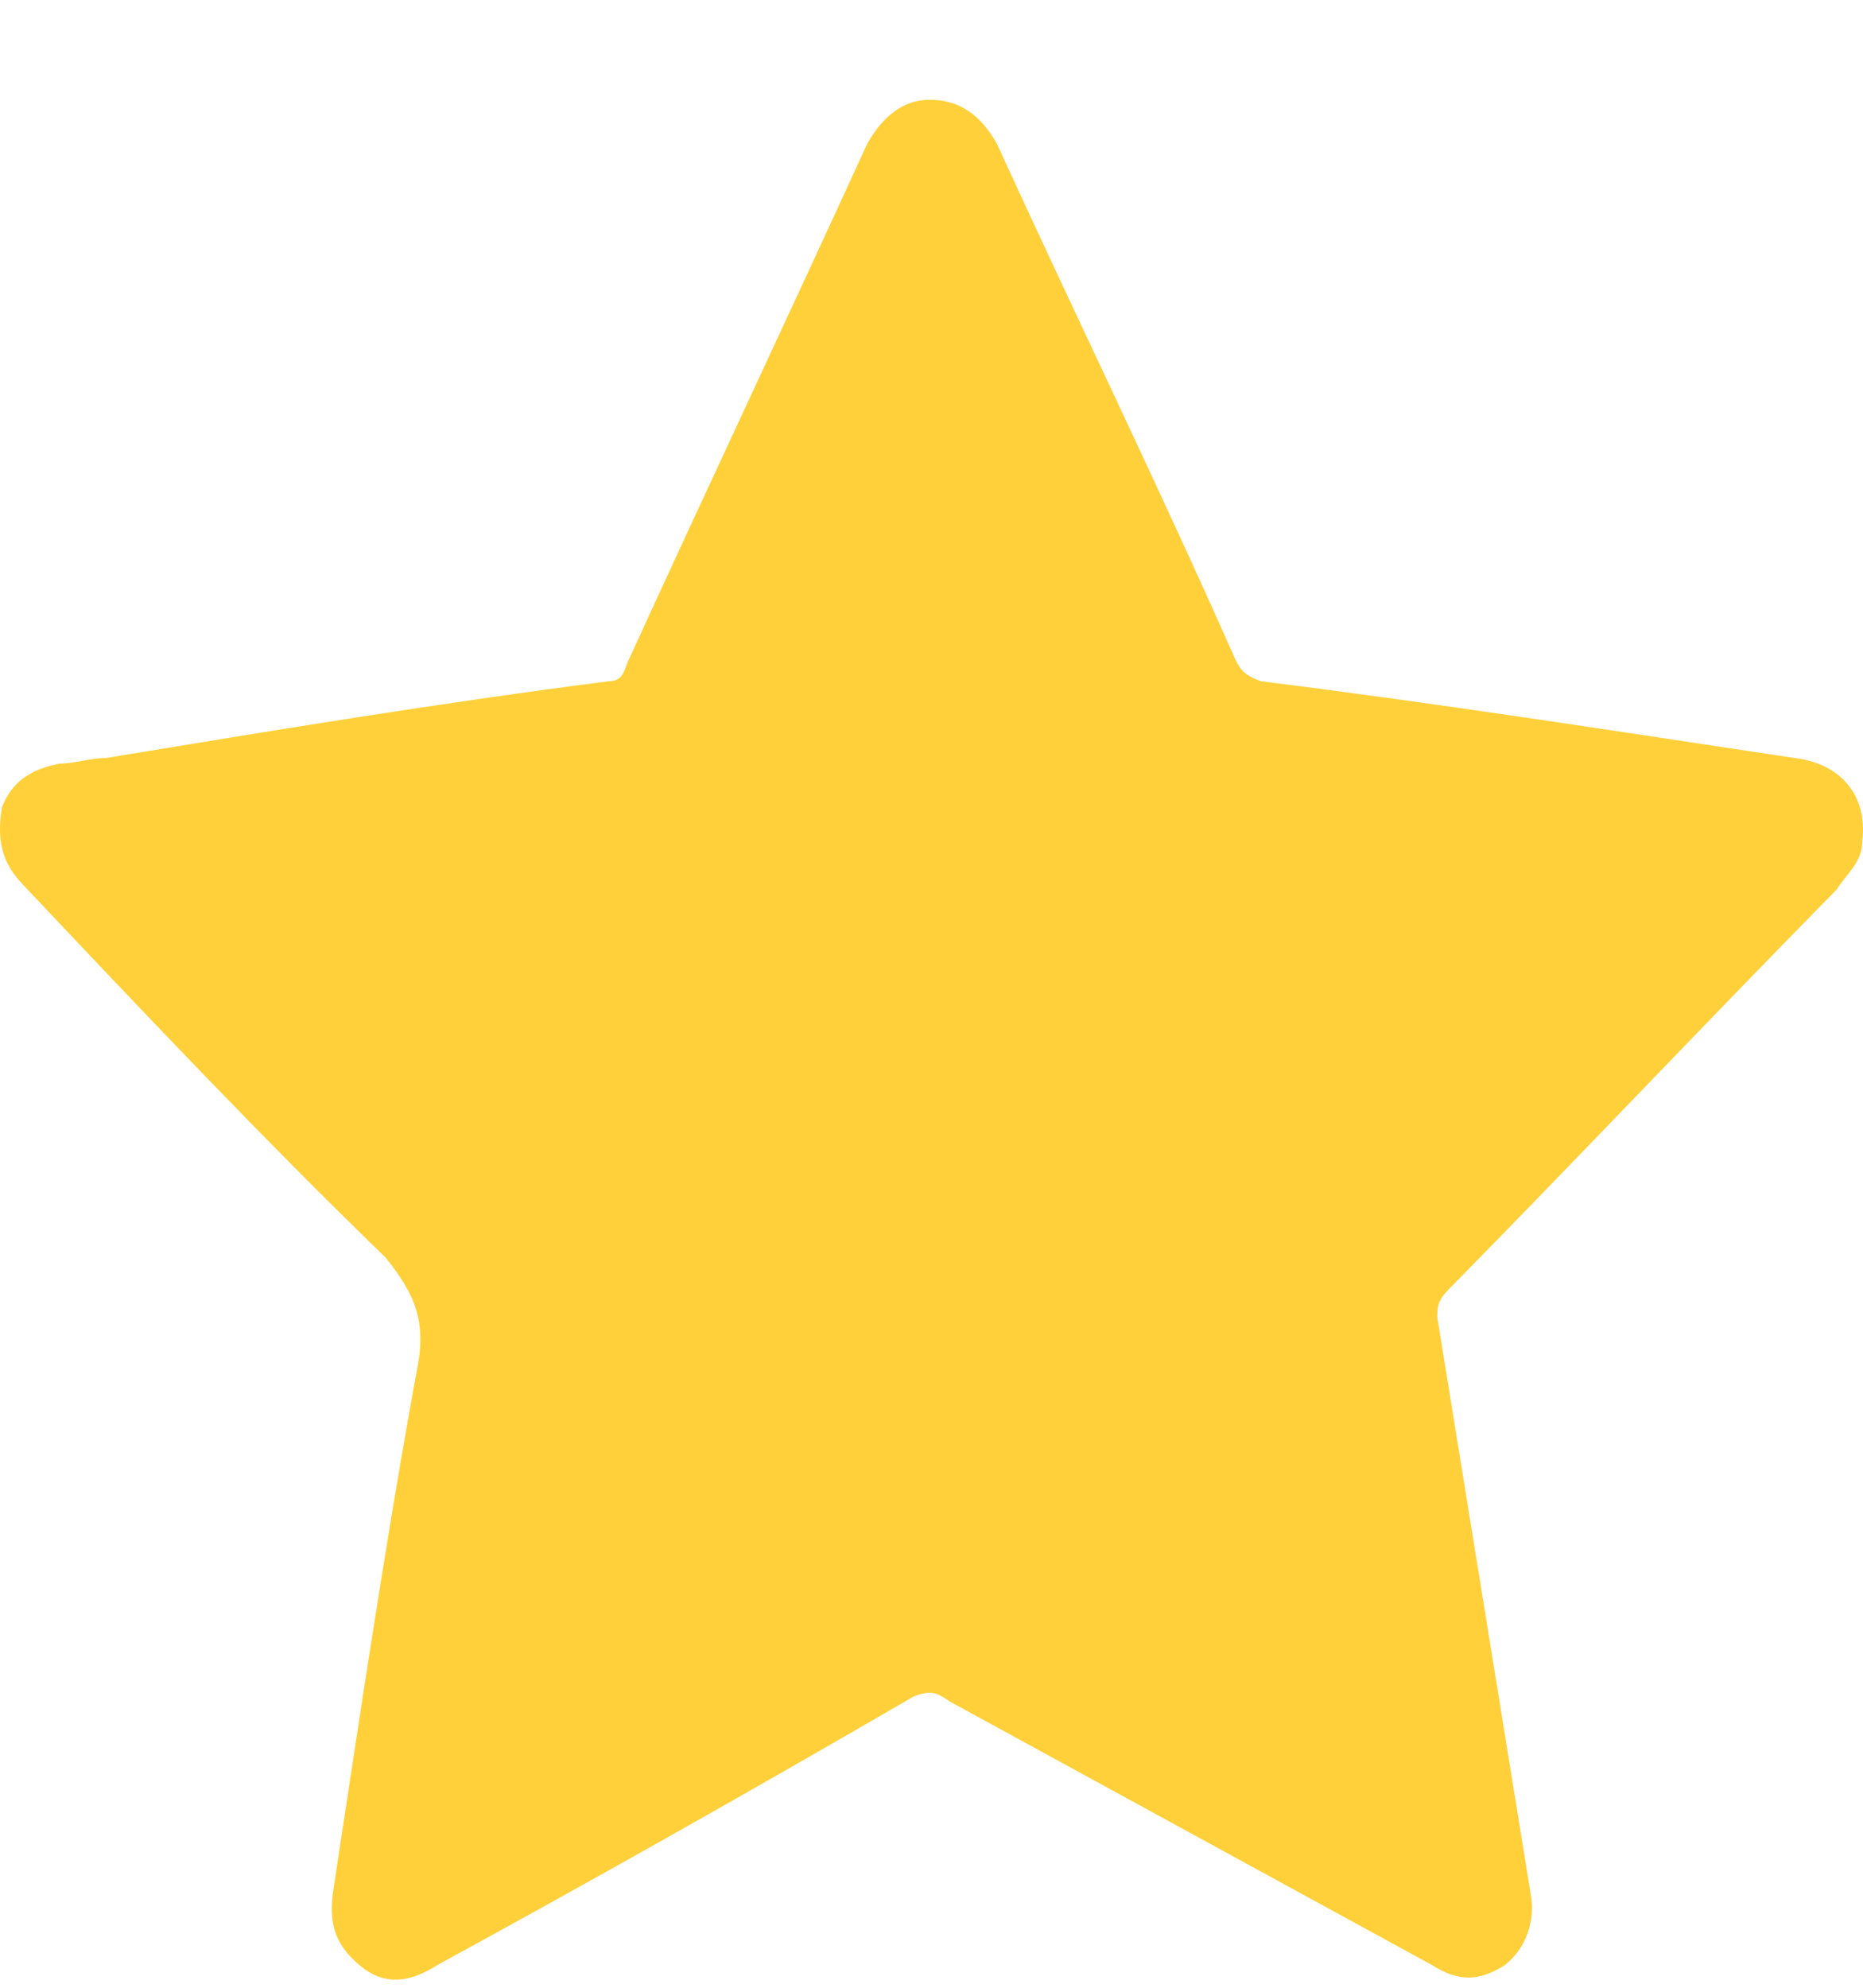 <svg width="15" height="16" viewBox="0 0 15 16" fill="none" xmlns="http://www.w3.org/2000/svg">
<path d="M7.484 0.803C7.734 0.803 7.901 0.935 8.026 1.156C8.652 2.525 9.32 3.894 9.946 5.307C9.988 5.396 10.029 5.44 10.155 5.484C11.573 5.661 12.992 5.882 14.452 6.102C14.828 6.147 15.037 6.412 14.995 6.765C14.995 6.942 14.87 7.03 14.786 7.162C13.743 8.222 12.7 9.326 11.657 10.386C11.573 10.475 11.573 10.519 11.573 10.607C11.823 12.153 12.074 13.698 12.324 15.244C12.366 15.465 12.283 15.686 12.116 15.818C11.907 15.951 11.74 15.951 11.531 15.818C10.238 15.112 8.944 14.405 7.651 13.698C7.526 13.61 7.484 13.61 7.359 13.654C6.065 14.405 4.814 15.112 3.52 15.818C3.311 15.951 3.103 15.995 2.894 15.818C2.686 15.642 2.644 15.465 2.686 15.2C2.894 13.831 3.103 12.418 3.353 11.049C3.437 10.651 3.353 10.43 3.103 10.121C2.101 9.15 1.142 8.134 0.182 7.118C0.015 6.942 -0.027 6.765 0.015 6.5C0.099 6.279 0.265 6.191 0.474 6.147C0.599 6.147 0.724 6.102 0.85 6.102C2.185 5.882 3.52 5.661 4.897 5.484C5.022 5.484 5.022 5.396 5.064 5.307C5.69 3.938 6.357 2.525 6.983 1.156C7.108 0.935 7.275 0.803 7.484 0.803Z" fill="#FFD039"/>
</svg>
